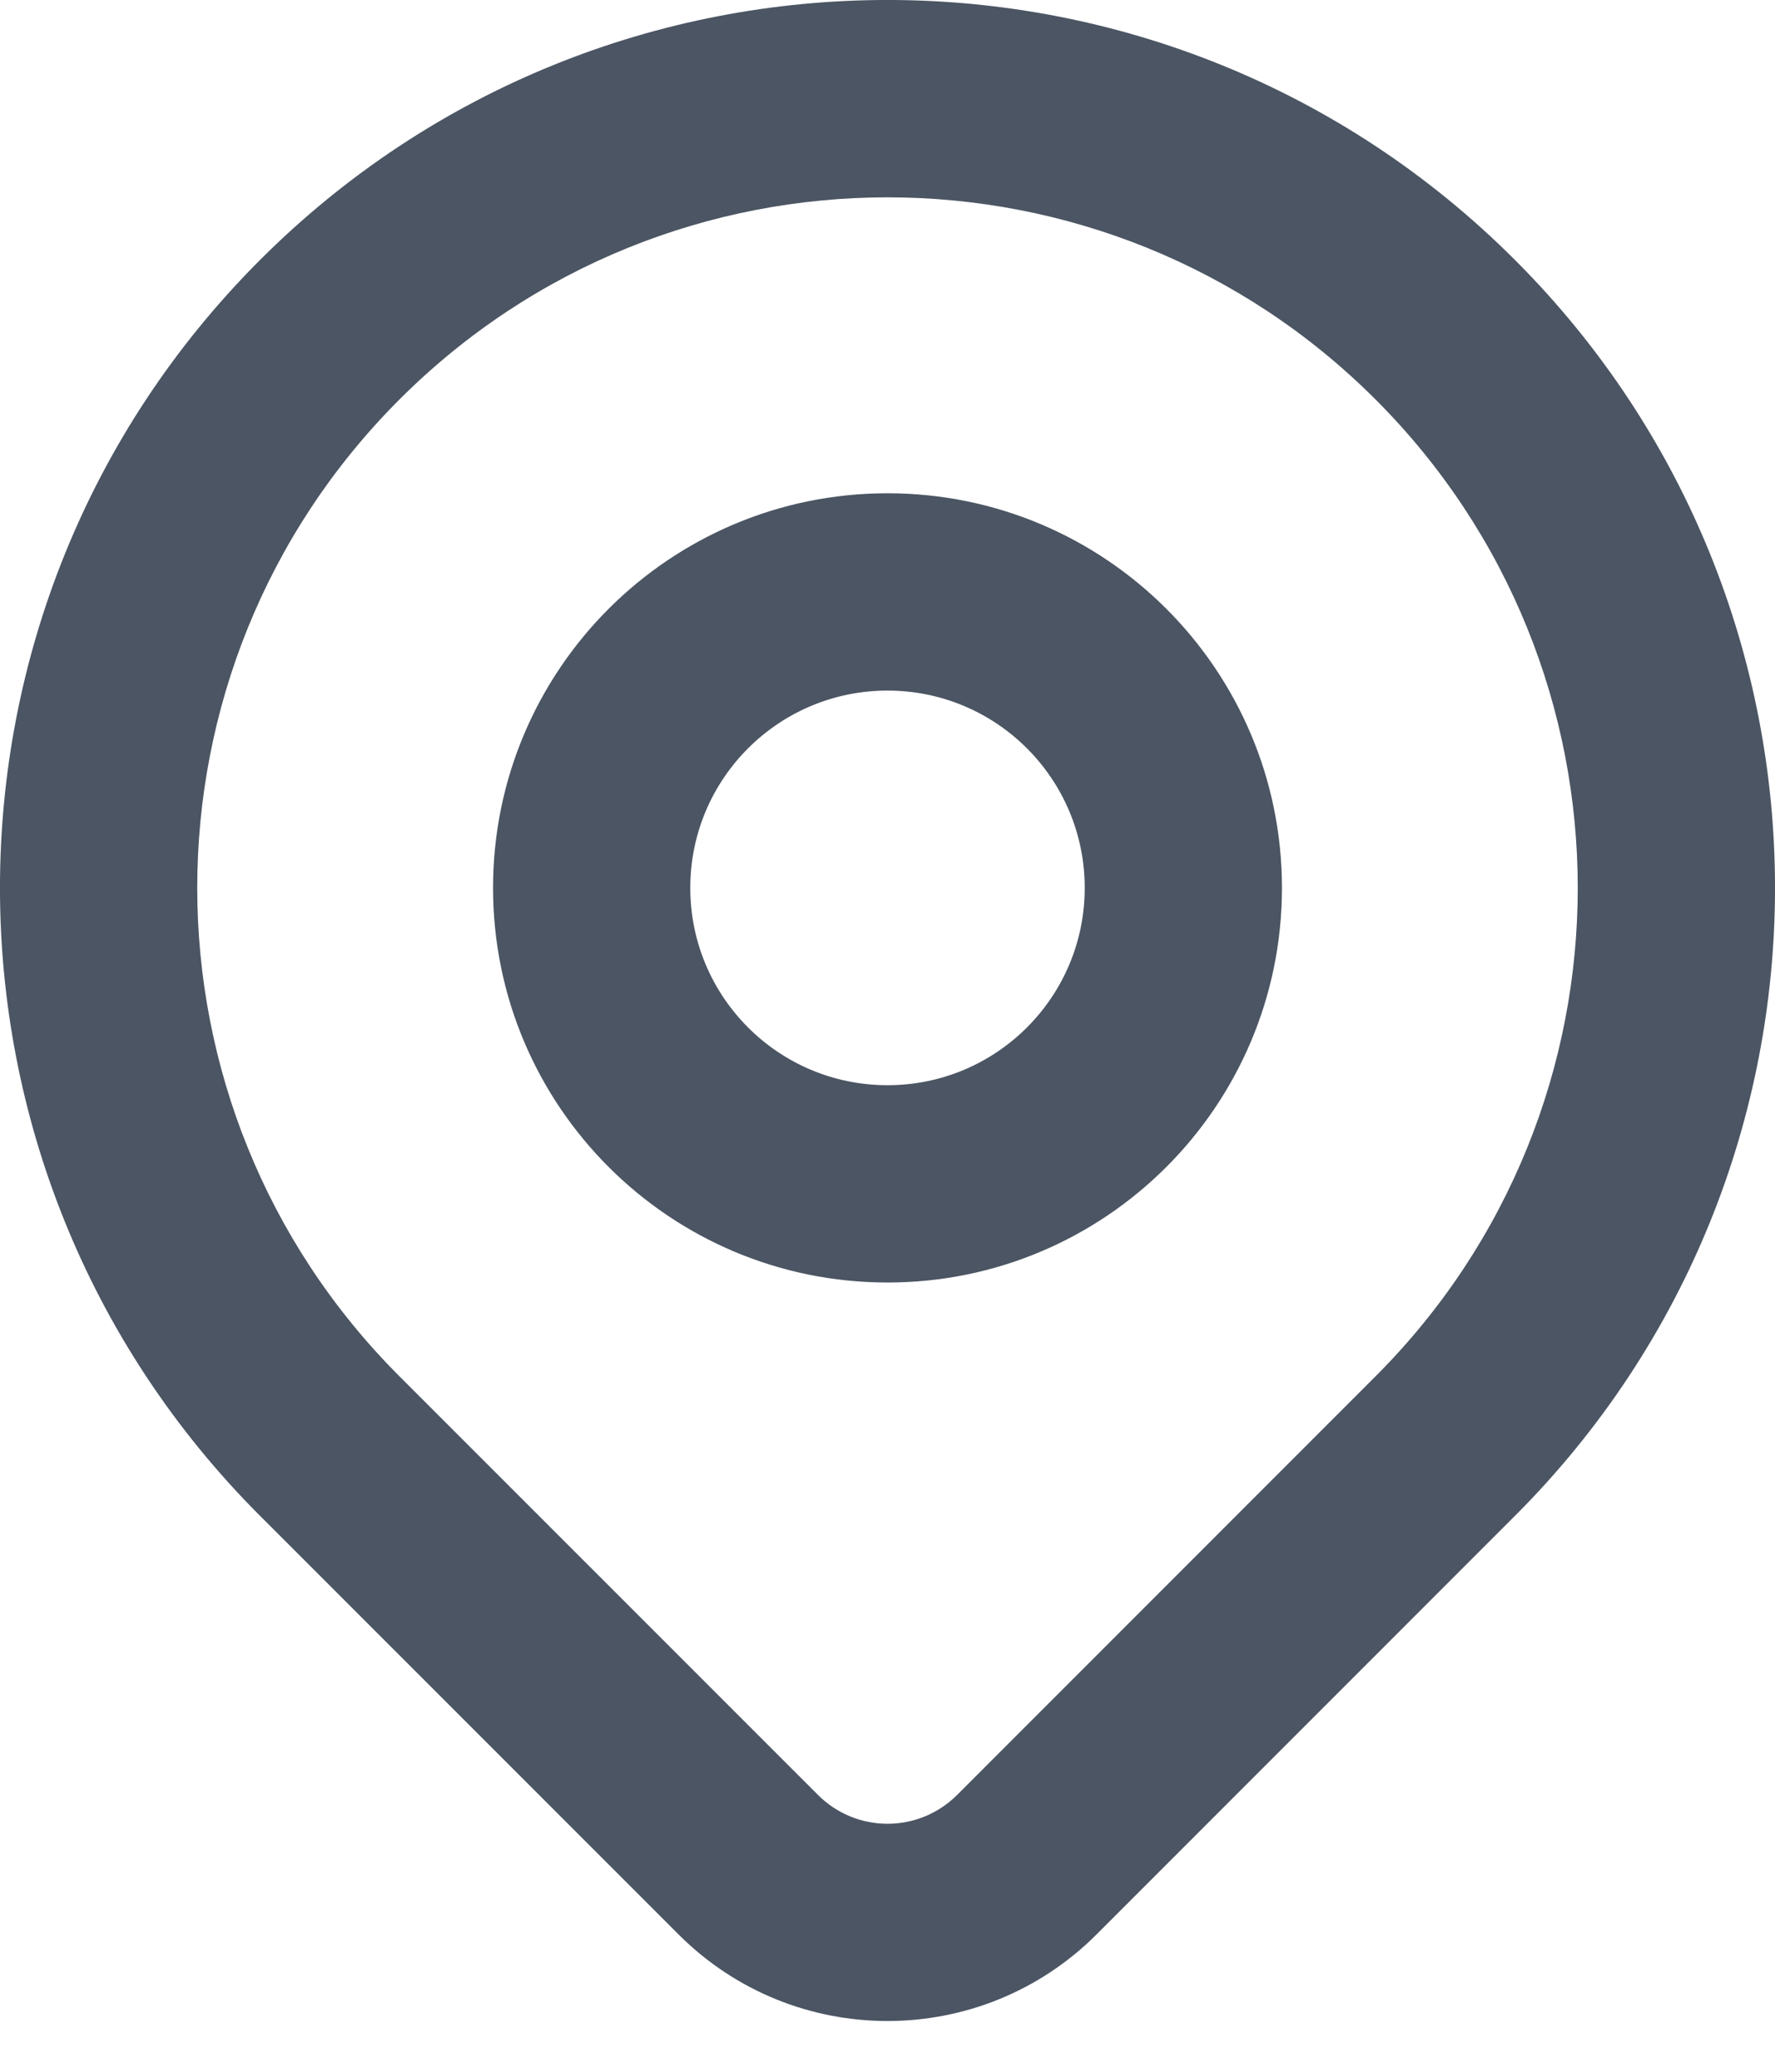 <svg width="18" height="21" viewBox="0 0 18 21" fill="none" xmlns="http://www.w3.org/2000/svg">
<path fill-rule="evenodd" clip-rule="evenodd" d="M13.95 4.05C11.216 1.317 6.784 1.317 4.05 4.05C1.317 6.784 1.317 11.216 4.05 13.95L8.294 18.193C8.684 18.584 9.316 18.584 9.707 18.193L13.95 13.95C16.683 11.216 16.683 6.784 13.95 4.05ZM2.636 2.636C6.151 -0.879 11.849 -0.879 15.364 2.636C18.879 6.151 18.879 11.849 15.364 15.364L11.862 18.866C11.83 18.898 11.875 18.852 11.844 18.884L11.121 19.607C9.95 20.778 8.051 20.779 6.88 19.607L2.636 15.364C-0.879 11.849 -0.879 6.151 2.636 2.636ZM9 7C7.895 7 7 7.895 7 9C7 10.105 7.895 11 9 11C10.105 11 11 10.105 11 9C11 7.895 10.105 7 9 7ZM5 9C5 6.791 6.791 5 9 5C11.209 5 13 6.791 13 9C13 11.209 11.209 13 9 13C6.791 13 5 11.209 5 9Z" fill="#4B5563"/>
</svg>
